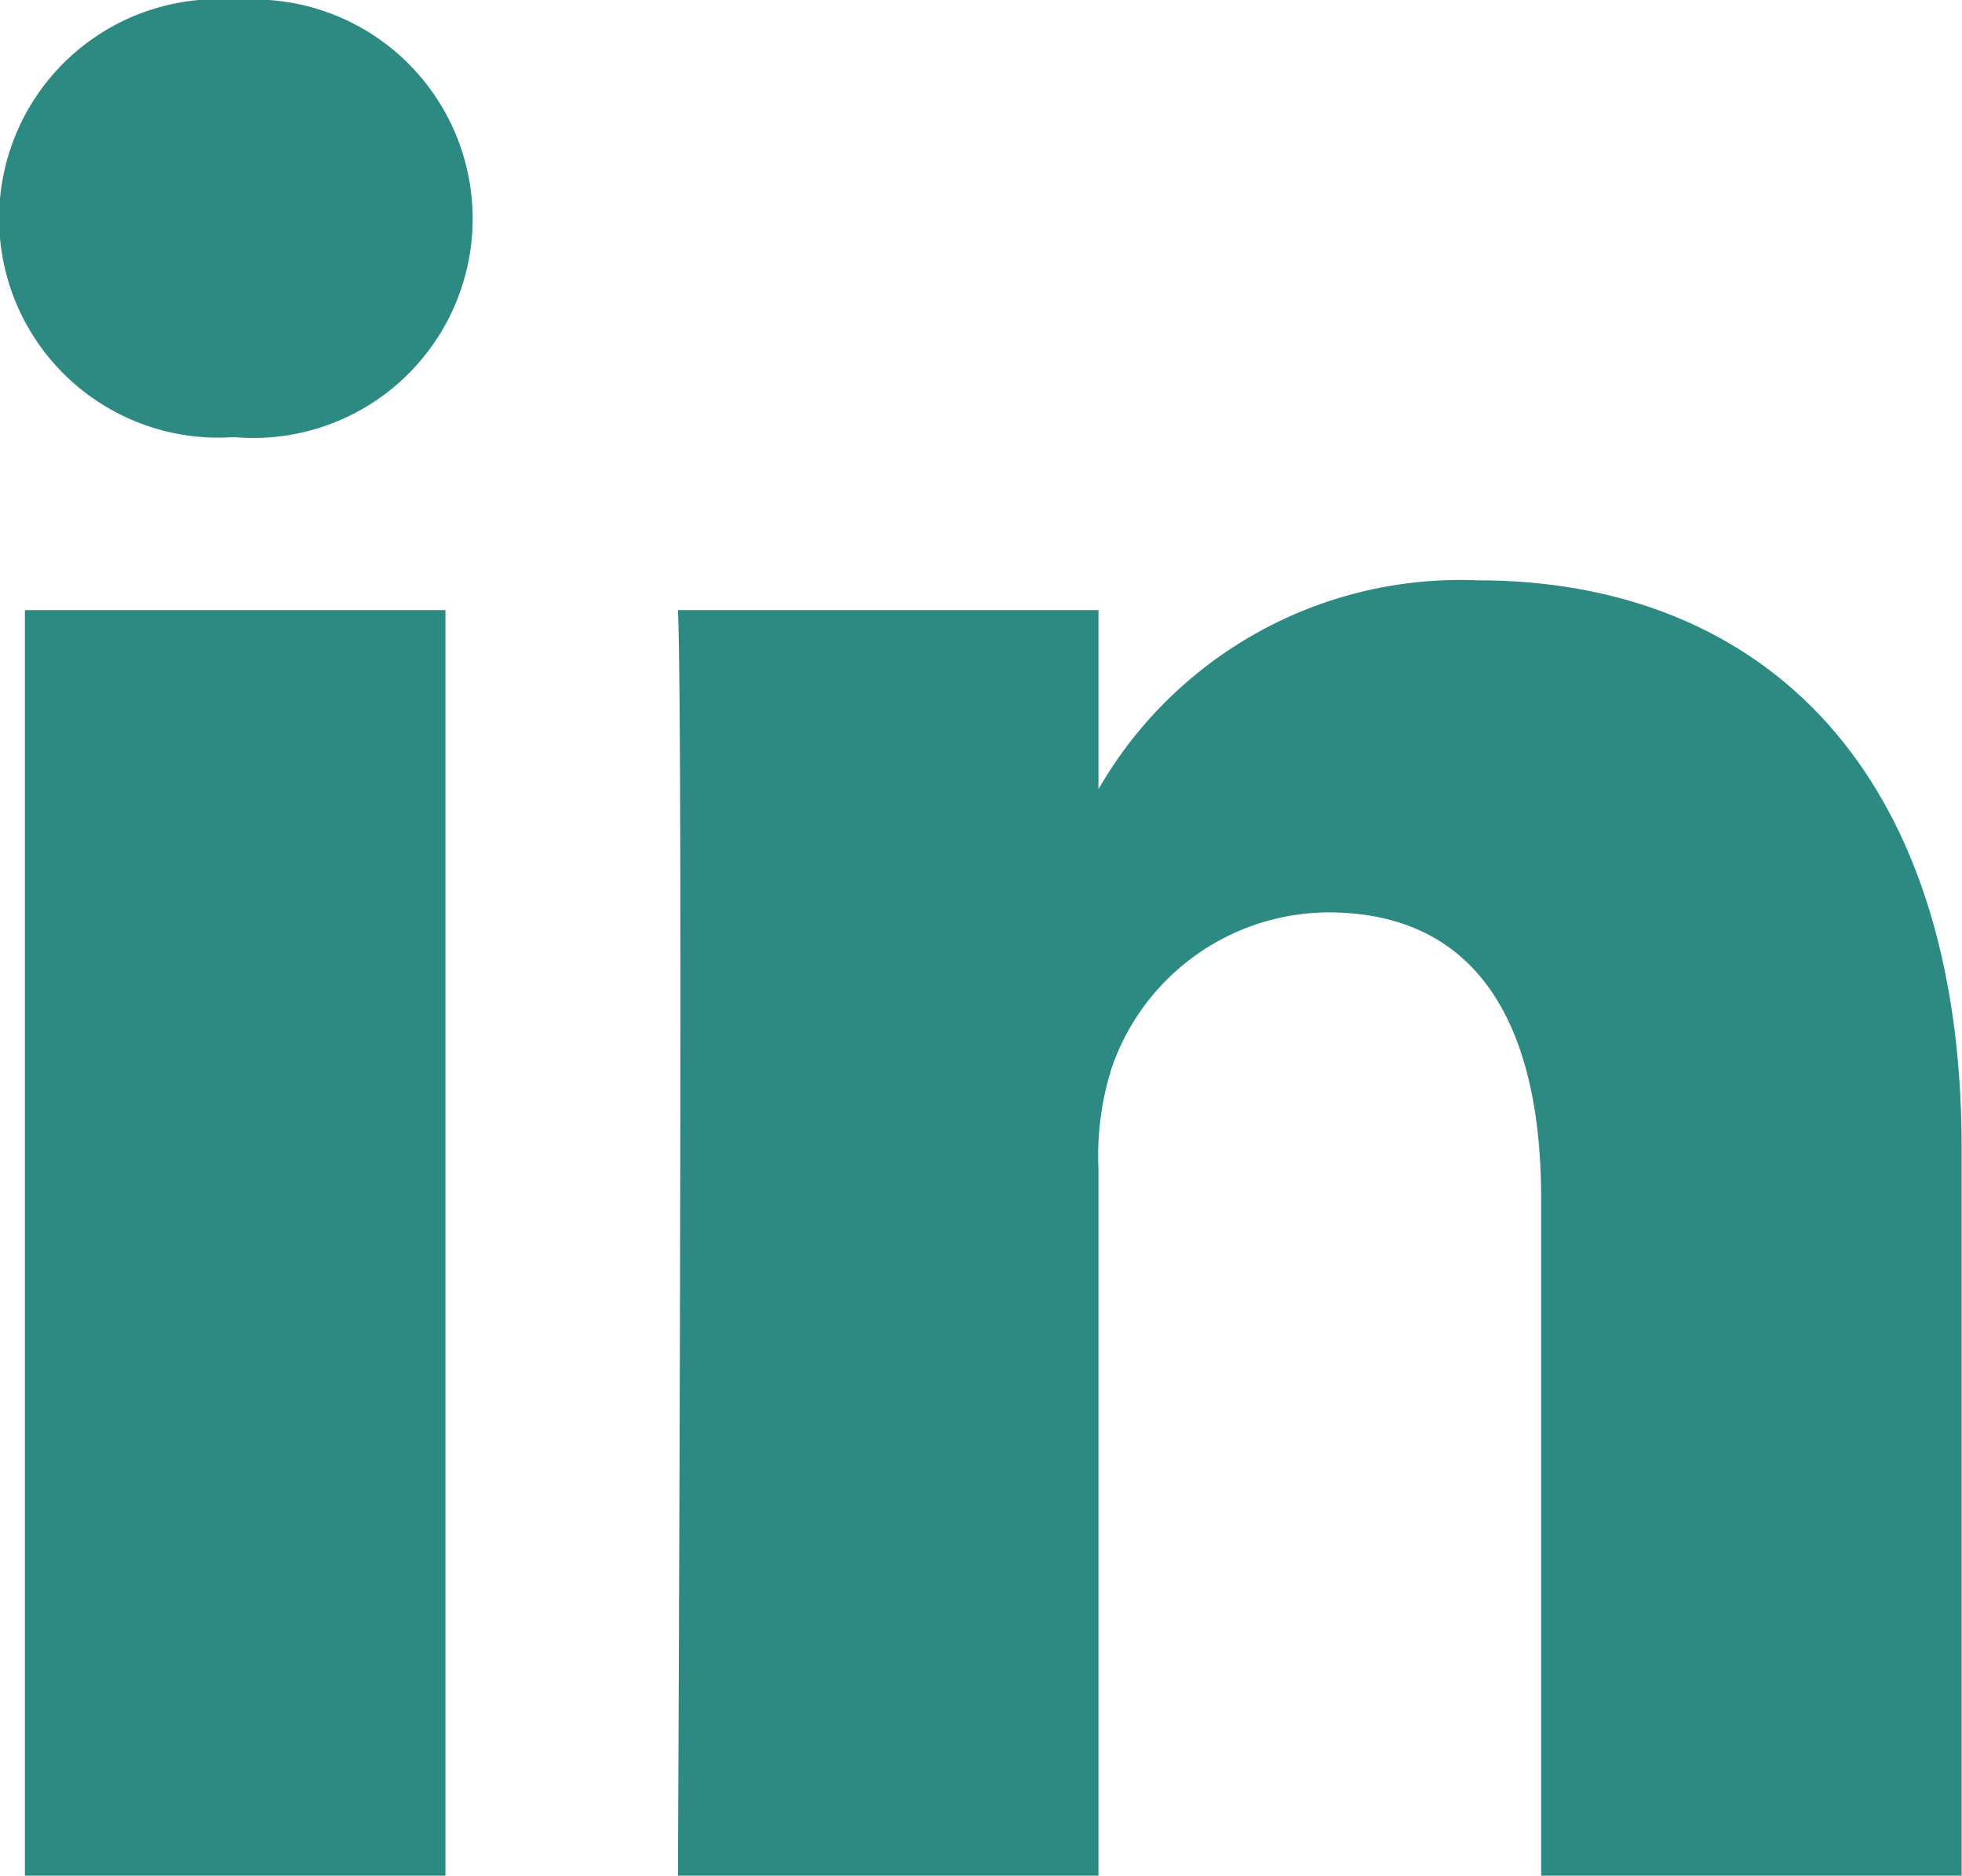 <svg xmlns="http://www.w3.org/2000/svg" width="17.729" height="16.946" viewBox="0 0 17.729 16.946">
  <path id="_367593_linkedin_business_network_social_icon" data-name="367593_linkedin_business_network_social_icon" d="M46.225,60.79h3.8V72.224h-3.8Zm1.925-5.512a1.981,1.981,0,1,0-.05,3.95h.024a1.981,1.981,0,1,0,.025-3.95Zm11.2,5.243a3.772,3.772,0,0,0-3.424,1.887V60.79h-3.8c.05,1.073,0,11.434,0,11.434h3.8V65.838a2.617,2.617,0,0,1,.125-.928A2.081,2.081,0,0,1,58,63.521c1.376,0,1.926,1.049,1.926,2.585v6.118h3.8V65.667C63.729,62.155,61.855,60.521,59.353,60.521Z" transform="translate(-46 -55.278)" fill="#2c8a82"/>
</svg>
